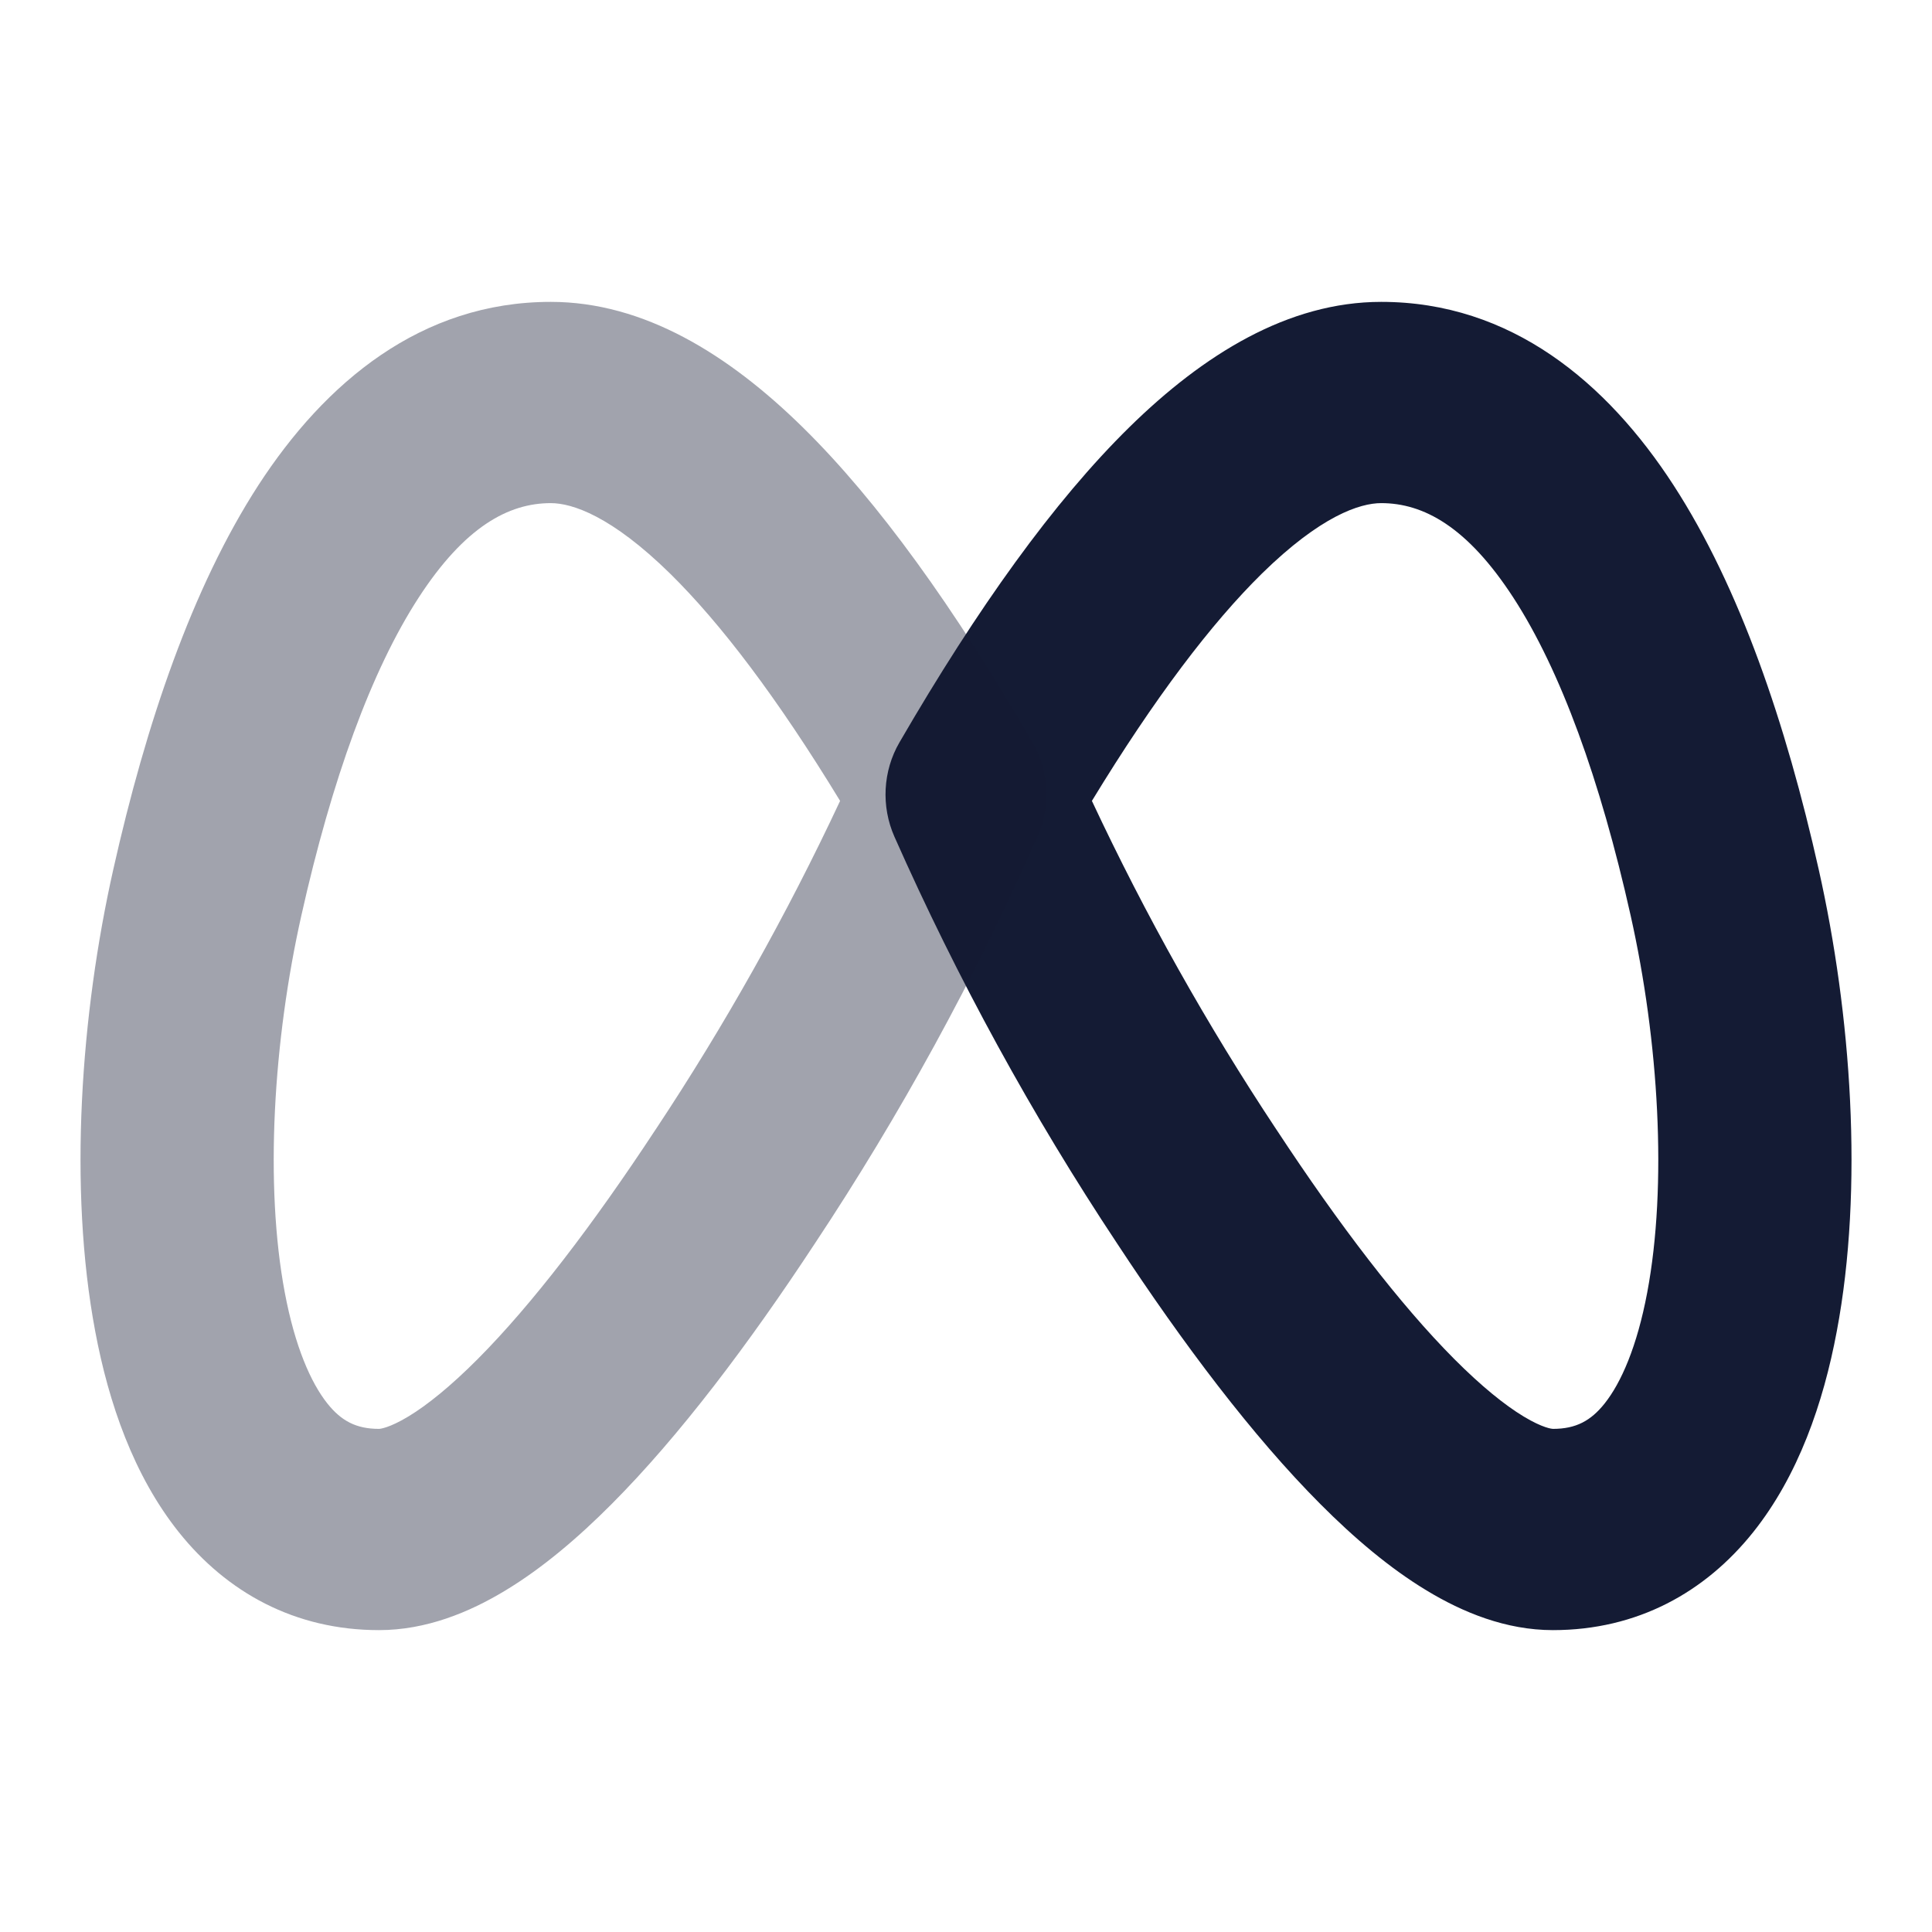 <svg width="24" height="24" viewBox="0 0 24 24" fill="none" xmlns="http://www.w3.org/2000/svg">
<path fill-rule="evenodd" clip-rule="evenodd" d="M13.564 9.949C14.23 11.371 14.996 12.735 15.854 14.029L15.857 14.033L15.857 14.033C16.636 15.218 17.392 16.206 18.066 16.883C18.403 17.221 18.692 17.454 18.927 17.596C19.169 17.742 19.282 17.75 19.291 17.75C19.578 17.75 19.762 17.649 19.933 17.435C20.139 17.176 20.336 16.727 20.462 16.058C20.714 14.722 20.606 12.93 20.256 11.371L20.256 11.371C19.878 9.682 19.386 8.329 18.802 7.428C18.227 6.541 17.681 6.25 17.158 6.25C16.892 6.25 16.406 6.409 15.675 7.126C15.05 7.741 14.344 8.668 13.564 9.949ZM14.029 5.307C14.951 4.402 16.003 3.75 17.158 3.75C18.769 3.75 19.962 4.75 20.791 6.03C21.611 7.296 22.186 8.987 22.593 10.802C22.995 12.59 23.154 14.755 22.817 16.539C22.65 17.43 22.339 18.331 21.778 19.034C21.182 19.78 20.339 20.25 19.291 20.25C18.706 20.25 18.17 20.029 17.721 19.757C17.264 19.481 16.821 19.105 16.401 18.683C15.56 17.839 14.699 16.697 13.878 15.448C12.821 13.855 11.895 12.163 11.111 10.394C10.944 10.017 10.967 9.578 11.173 9.223C12.142 7.553 13.091 6.229 14.029 5.307Z" fill="#141B34"/>
<path opacity="0.4" fill-rule="evenodd" clip-rule="evenodd" d="M10.436 9.949C9.77 11.371 9.004 12.735 8.146 14.029L8.143 14.033C7.364 15.218 6.608 16.206 5.934 16.883C5.597 17.221 5.308 17.454 5.073 17.596C4.831 17.742 4.718 17.75 4.708 17.75C4.422 17.75 4.238 17.649 4.067 17.435C3.861 17.176 3.664 16.727 3.538 16.058C3.286 14.722 3.394 12.93 3.744 11.371C4.122 9.682 4.614 8.329 5.198 7.428C5.773 6.541 6.319 6.25 6.842 6.25C7.108 6.25 7.594 6.409 8.325 7.126C8.95 7.741 9.656 8.668 10.436 9.949ZM9.971 5.307C9.049 4.402 7.997 3.75 6.842 3.75C5.231 3.75 4.038 4.75 3.208 6.03C2.389 7.296 1.814 8.987 1.407 10.802C1.005 12.59 0.847 14.755 1.183 16.539C1.35 17.43 1.661 18.331 2.222 19.034C2.818 19.78 3.661 20.25 4.708 20.25C5.294 20.25 5.83 20.029 6.279 19.757C6.736 19.481 7.179 19.105 7.599 18.683C8.44 17.839 9.301 16.697 10.122 15.448C11.179 13.855 12.105 12.163 12.889 10.394C13.056 10.017 13.033 9.578 12.827 9.223C11.858 7.553 10.909 6.229 9.971 5.307Z" fill="#141B34"/>
</svg>
